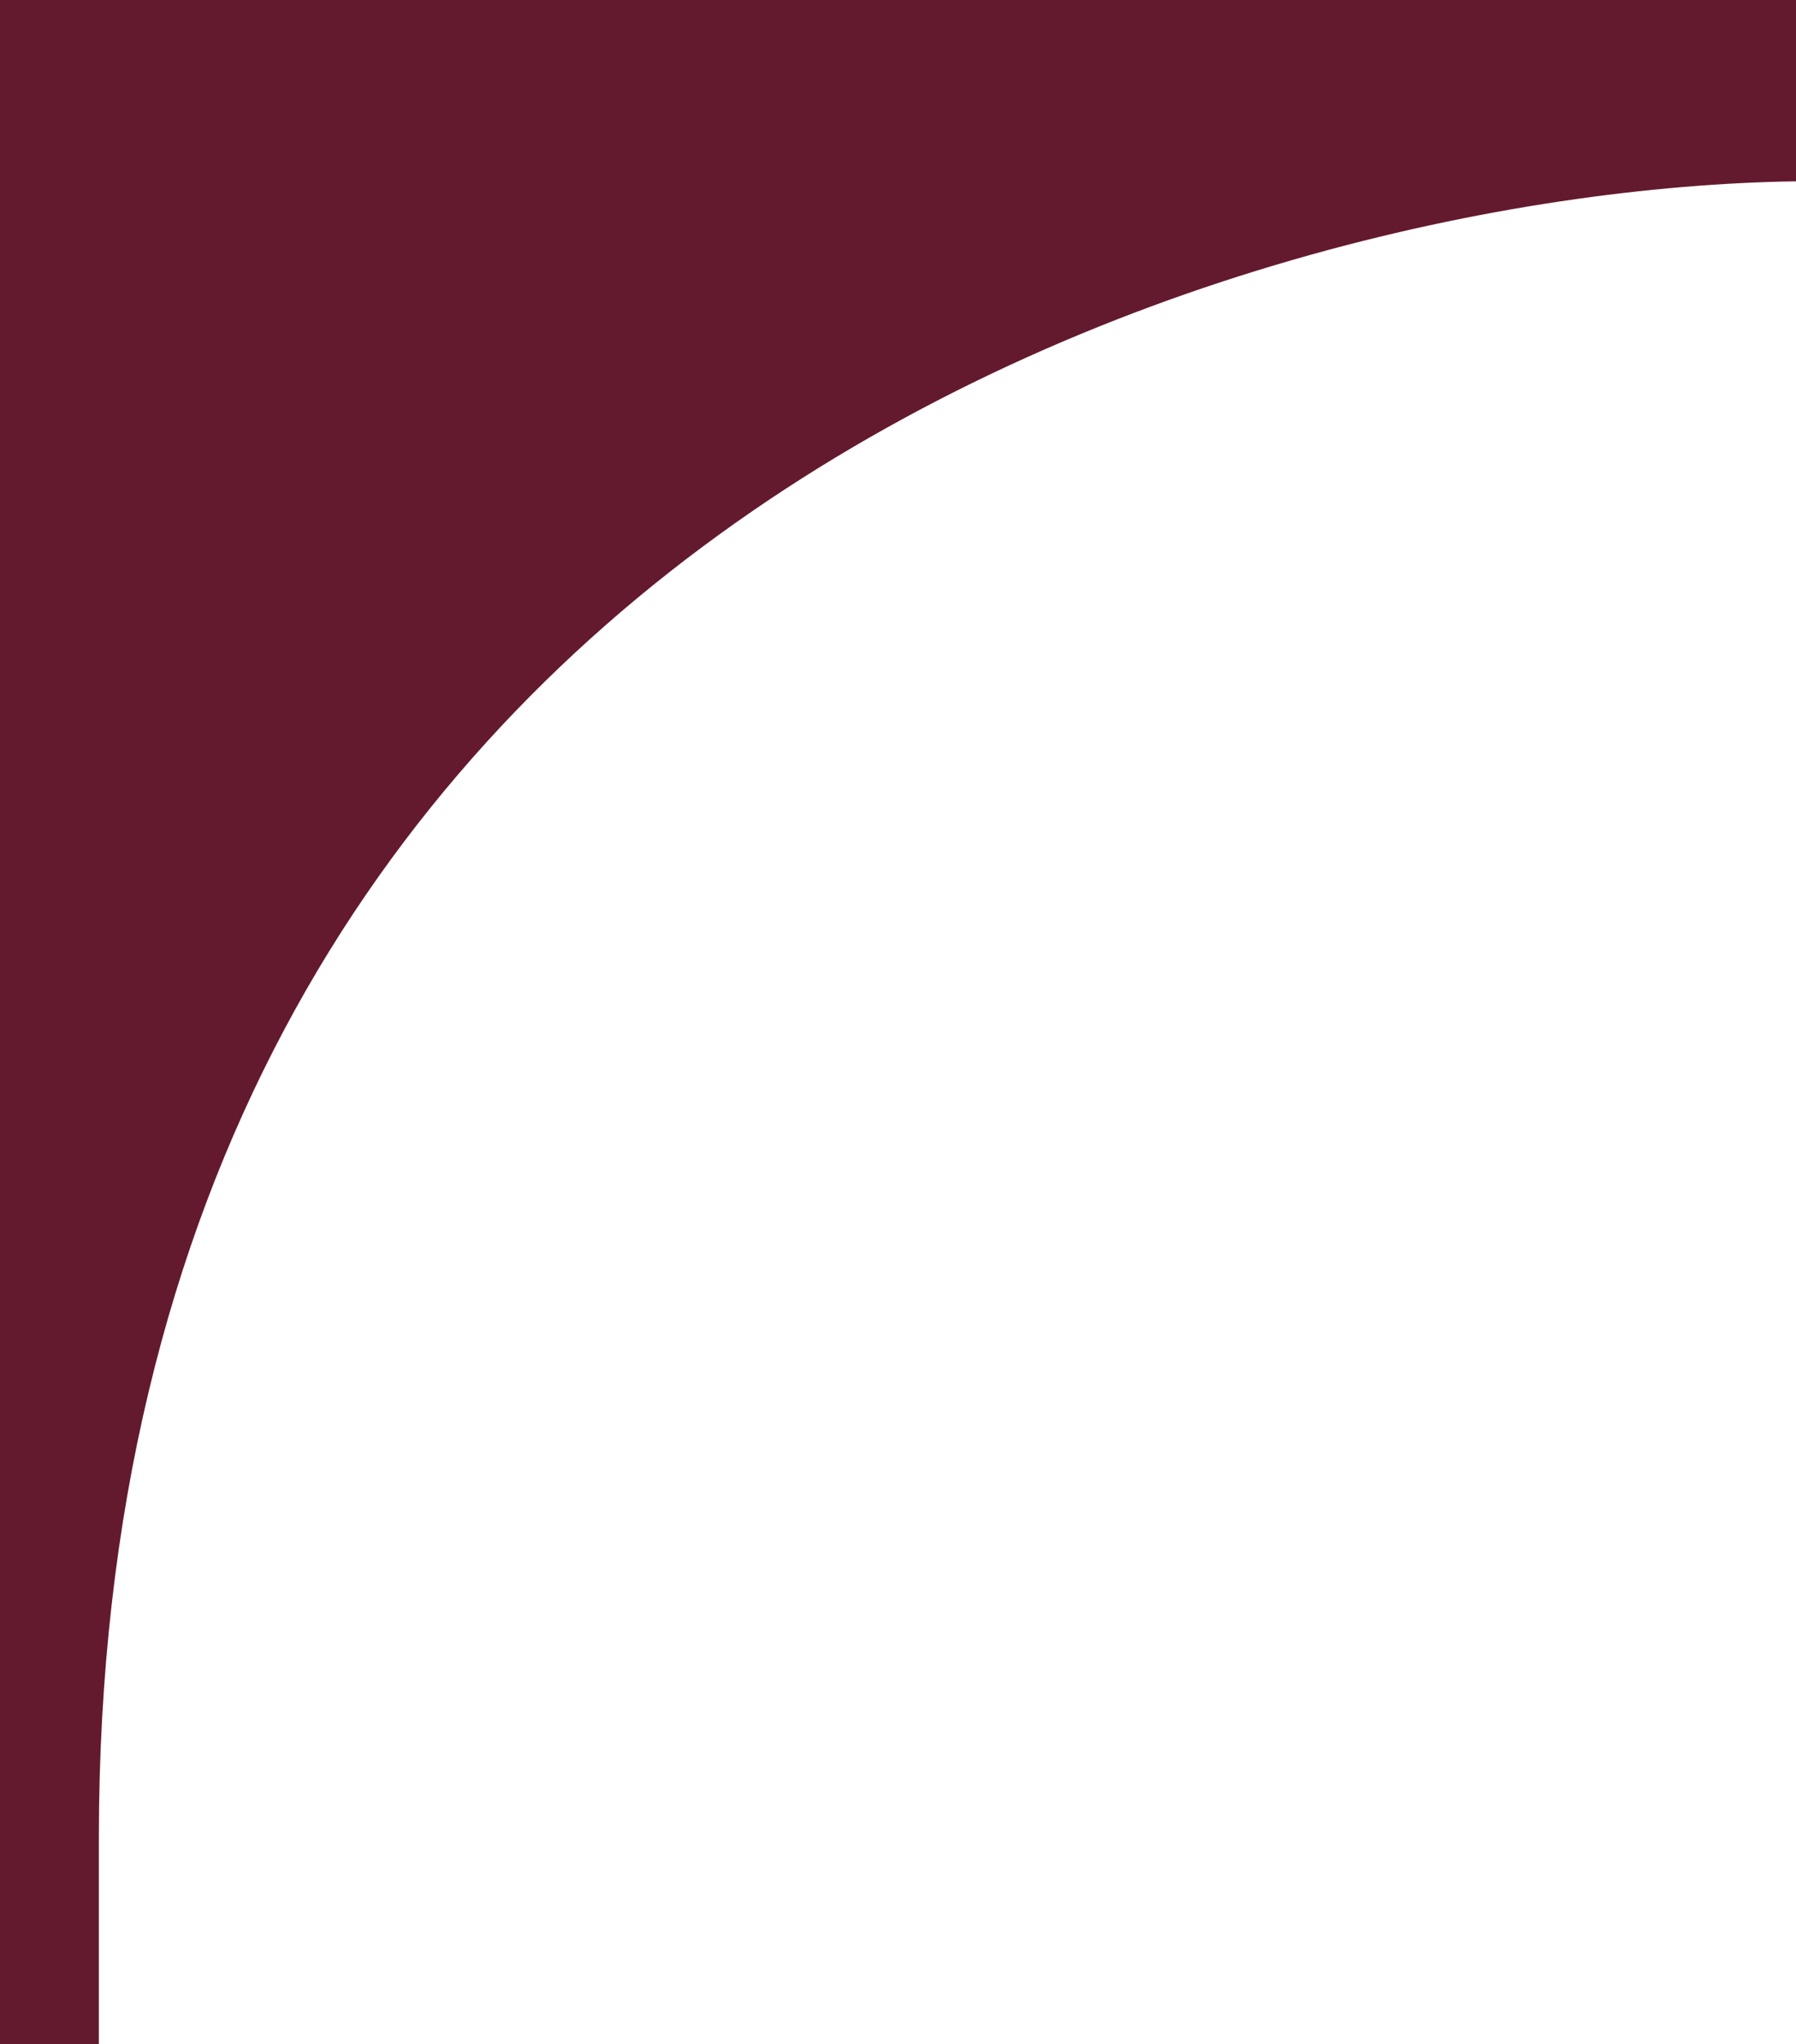 <svg width="109" height="124" viewBox="0 0 109 124" fill="none" xmlns="http://www.w3.org/2000/svg">
<path d="M-4.5 111.5C-4.5 31.9 -73.5 11 -108 10.5V0.5H0H1H109V10.5C74.5 11 5.5 31.9 5.5 111.5V124H1H0H-4.5V111.5Z" fill="#641A2E"/>
<path d="M1 124H-4.5C-4.5 122.833 -4.5 118.7 -4.5 111.5C-4.5 31.9 -73.5 11 -108 10.5V0.5H1M0 124H5.5V111.5C5.5 31.9 74.5 11 109 10.5V0.5H0" stroke="#641A2E"/>
</svg>
